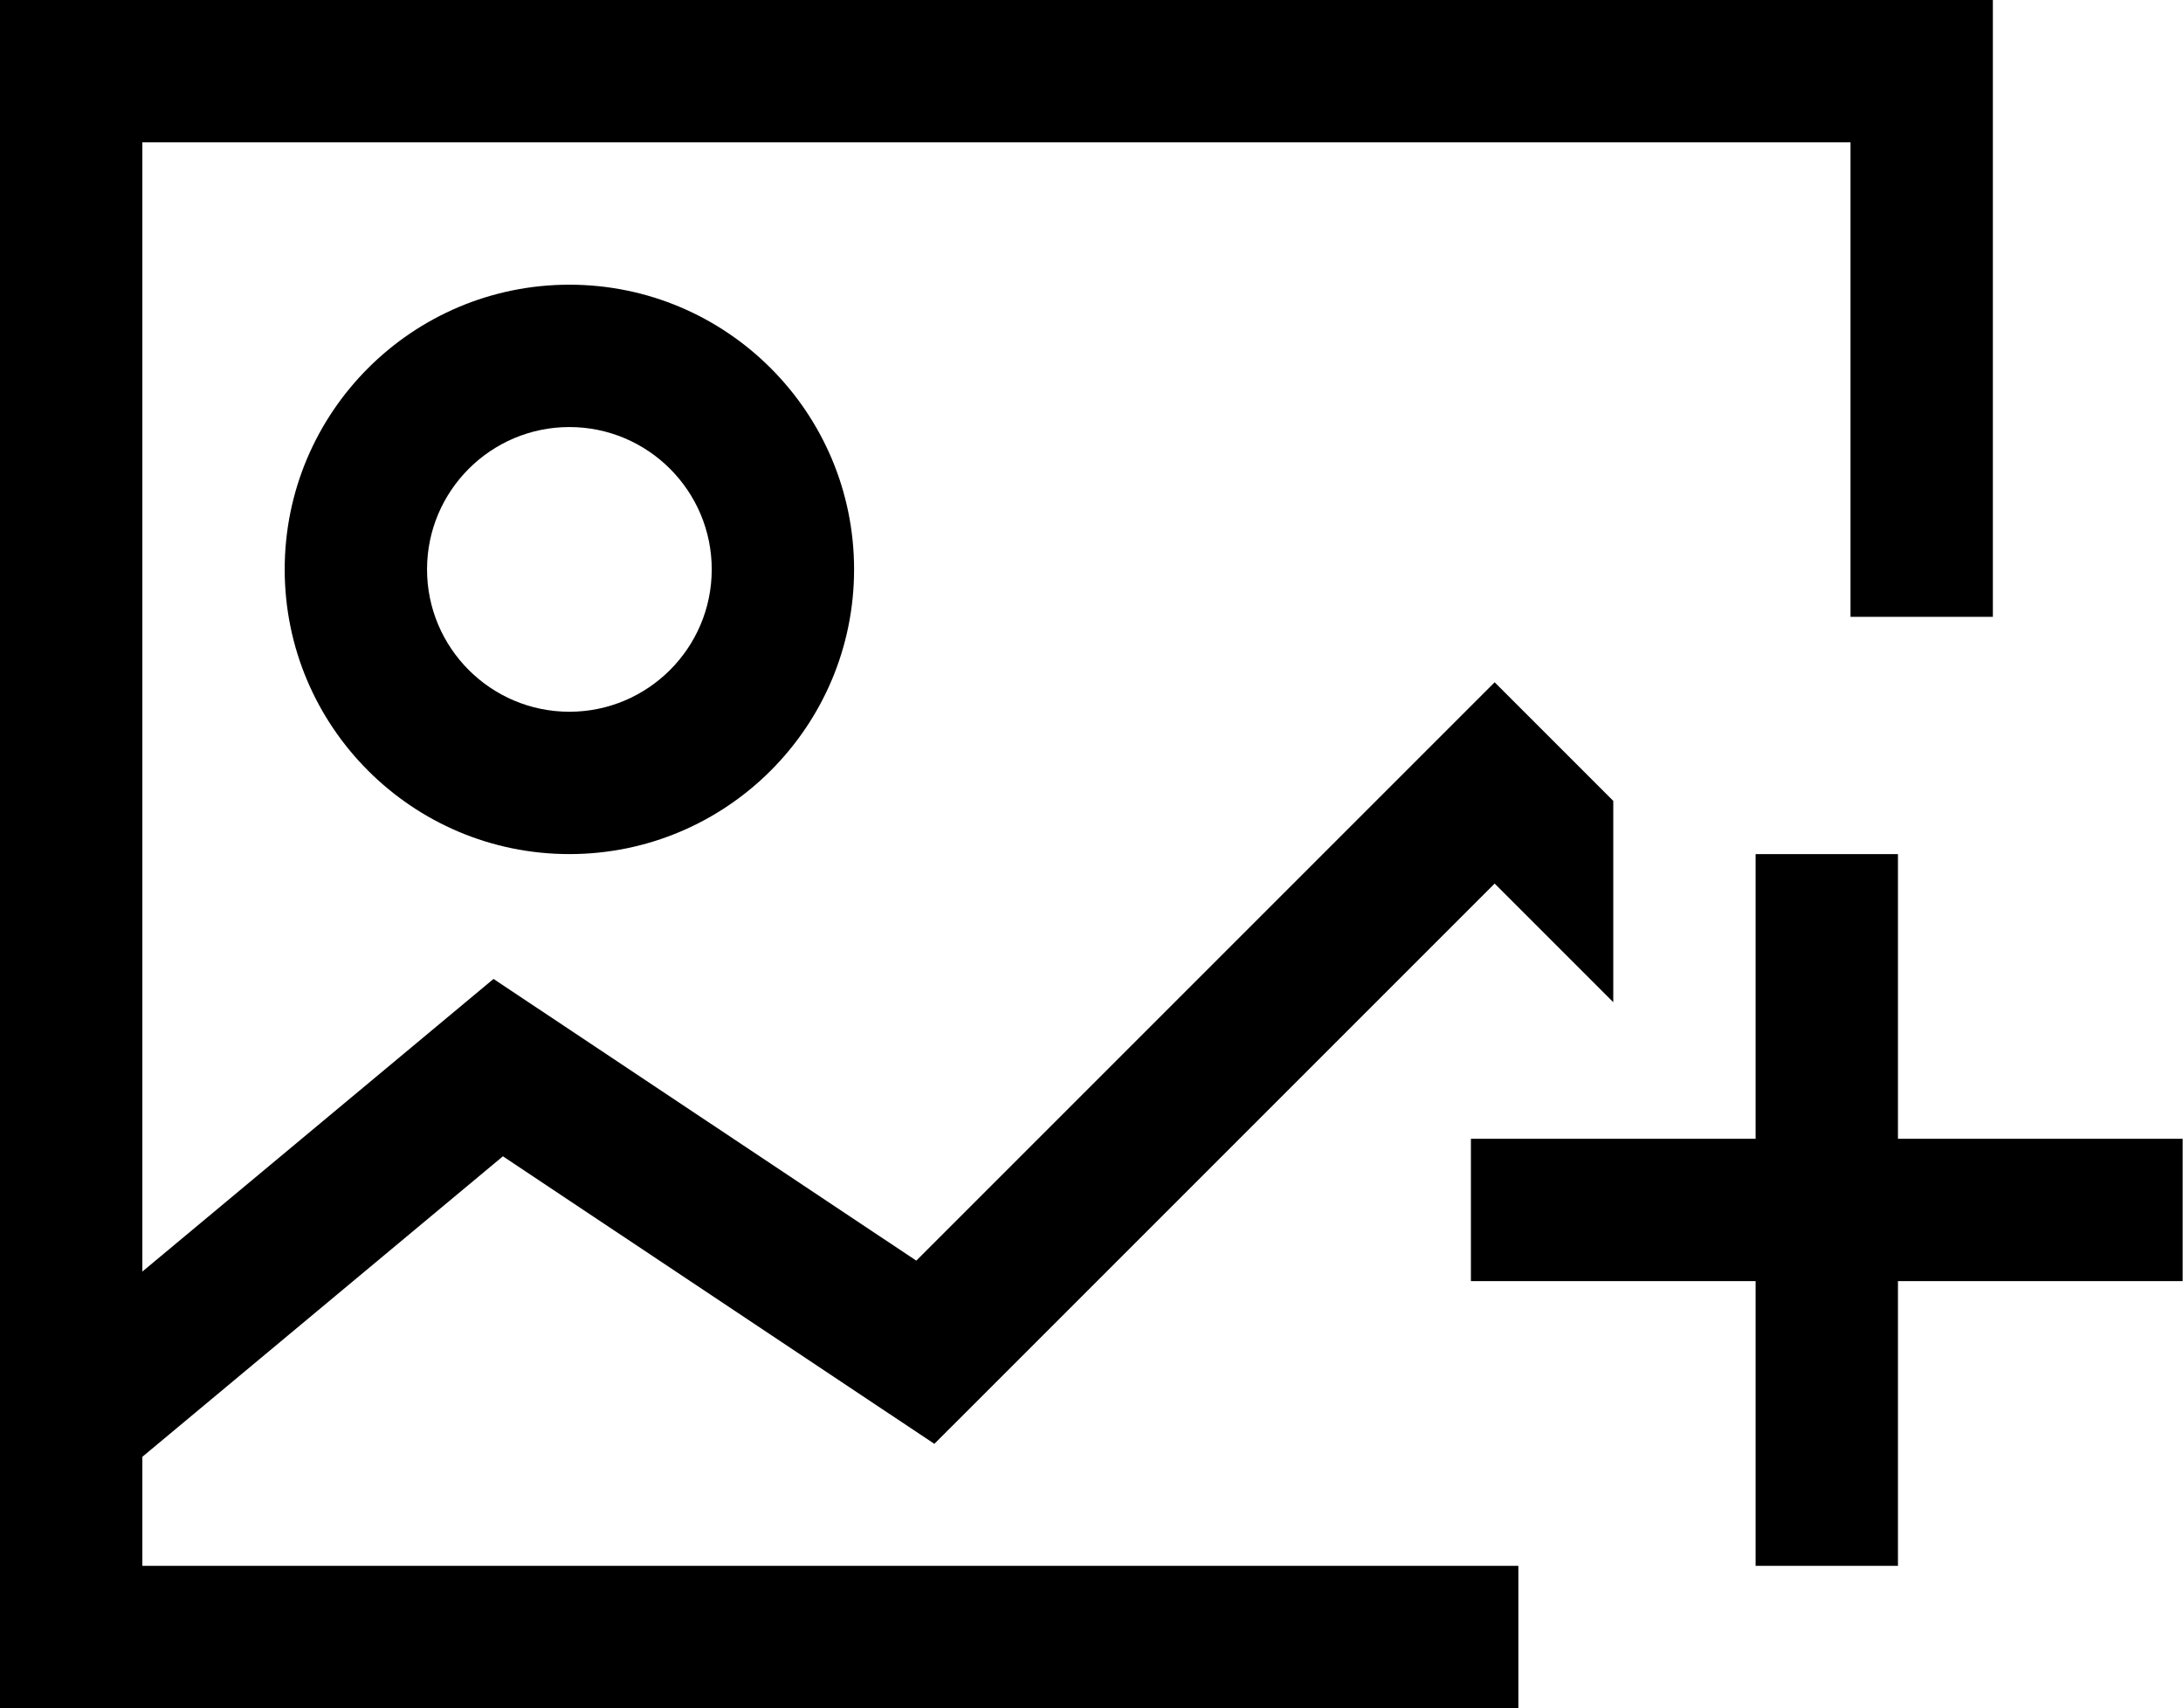 <?xml version="1.0" encoding="UTF-8" standalone="no"?>
<svg
   xmlns:dc="http://purl.org/dc/elements/1.1/"
   xmlns:cc="http://creativecommons.org/ns#"
   xmlns:rdf="http://www.w3.org/1999/02/22-rdf-syntax-ns#"
   xmlns:svg="http://www.w3.org/2000/svg"
   xmlns="http://www.w3.org/2000/svg"
   xmlns:sodipodi="http://sodipodi.sourceforge.net/DTD/sodipodi-0.dtd"
   xmlns:inkscape="http://www.inkscape.org/namespaces/inkscape"
   width="19.001"
   height="14.87"
   viewBox="0 0 19.001 14.87"
   version="1.1"
   id="svg6"
   sodipodi:docname="add_photo_alternate.svg"
   inkscape:version="1.0.1 (3bc2e813f5, 2020-09-07)">
  <defs
     id="defs10" />
  <sodipodi:namedview
     pagecolor="#ffffff"
     bordercolor="#666666"
     borderopacity="1"
     objecttolerance="10"
     gridtolerance="10"
     guidetolerance="10"
     inkscape:pageopacity="0"
     inkscape:pageshadow="2"
     inkscape:window-width="640"
     inkscape:window-height="480"
     id="namedview8"
     showgrid="false"
     fit-margin-top="0"
     fit-margin-left="0"
     fit-margin-right="0"
     fit-margin-bottom="0"
     inkscape:zoom="21"
     inkscape:cx="23"
     inkscape:cy="18"
     inkscape:current-layer="svg6" />
  <title
     id="title2">
    Dark/DLT_Icons/Actions/Content/ic_baseline_add_photo_alternate_white_48dp
  </title>
  <g
     id="Dark/DLT_Icons/Actions/Content/ic_baseline_add_photo_alternate_white_48dp"
     stroke="none"
     stroke-width="1"
     fill="none"
     fill-rule="evenodd"
     transform="matrix(0.413,0,0,0.413,-0.413,-2.478)">
    <path
       d="M 43,6 V 19 H 40 V 9 H 4 v 23.798 l 7.401,-6.167 8.91,5.937 12.189,-12.189 2.5,2.5 v 4.242 L 32.5,24.621 20.692,36.429 11.599,30.369 4,36.702 V 39 h 29 v 3 H 1 V 6 Z m -2,18 v 6 h 6 v 3 h -6 v 6 h -3 v -6 h -6 v -3 h 6 V 24 Z M 13,12 c 3.312,0 6,2.688 6,6 0,3.312 -2.688,6 -6,6 -3.312,0 -6,-2.688 -6,-6 0,-3.312 2.688,-6 6,-6 z m 0,3 c -1.653,0 -3,1.344 -3,3 0,1.656 1.347,3 3,3 1.653,0 3,-1.344 3,-3 0,-1.656 -1.347,-3 -3,-3 z"
       id="Combined-Shape"
       fill="black" />
  </g>
</svg>
